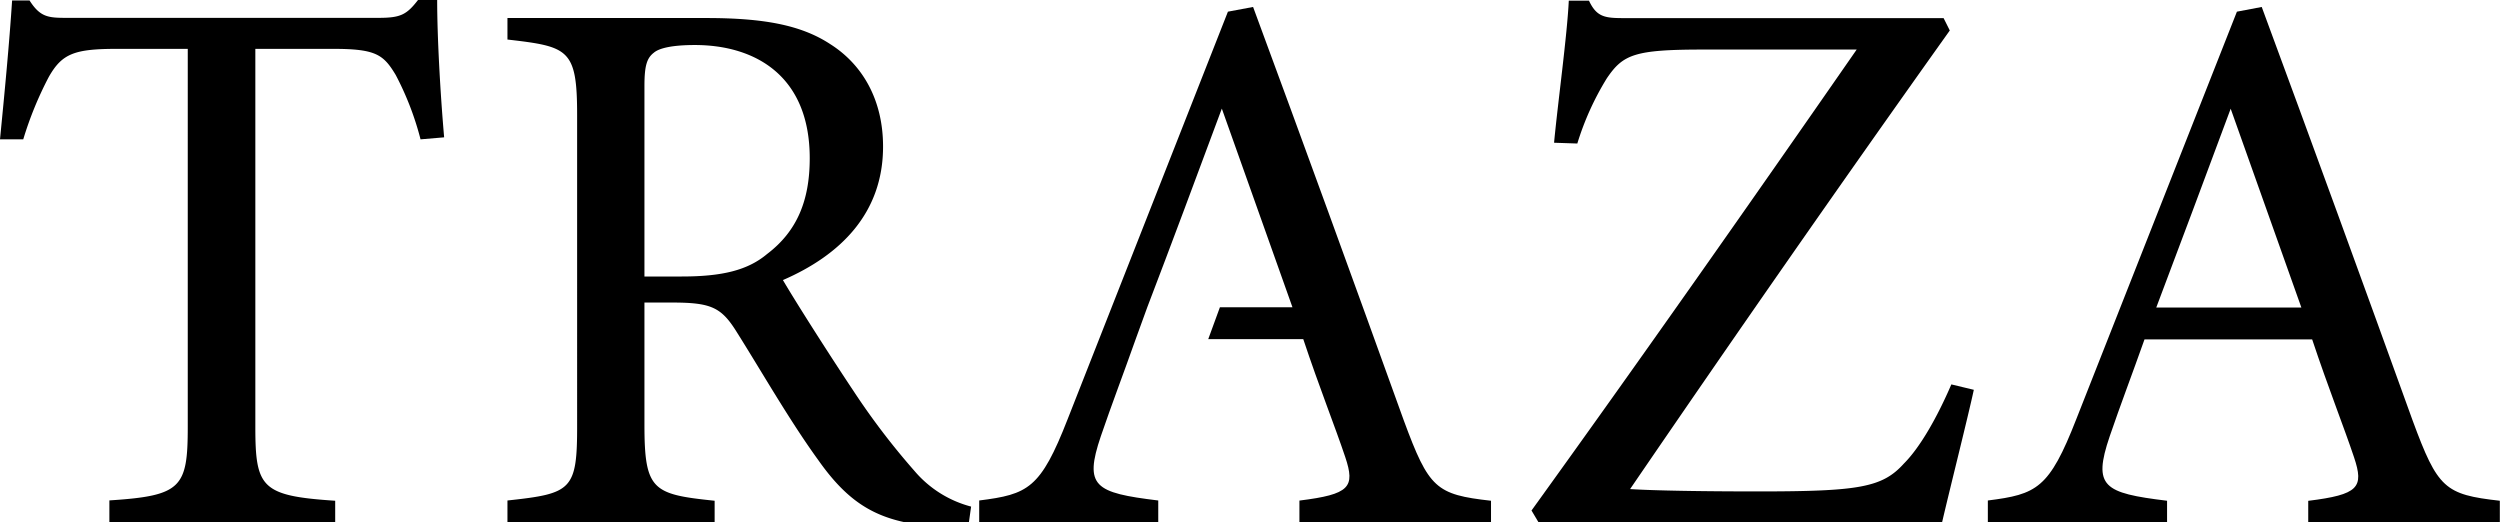 <svg xmlns="http://www.w3.org/2000/svg" viewBox="0 0 287.07 59.97"><title>Asset 6</title><g id="Layer_2" data-name="Layer 2"><g id="Layer_1-2" data-name="Layer 1"><path d="M176.68,60H223c.89-3.84,3-12.21,3.65-15.24l-2.58-.62c-1.61,3.74-3.57,7.21-5.44,9.08-2.49,2.77-5.16,3.21-16.84,3.21-6.06,0-11.85-.09-14.61-.27,12.3-18,24.33-35.28,36.71-52.66l-.71-1.42h-36c-2.67,0-3.74.09-4.72-2h-2.32c-.18,3.92-1.25,11.67-1.69,16.31l2.67.09a32.31,32.31,0,0,1,3.39-7.49c1.87-2.76,3.2-3.3,11.13-3.3h17.56c-12.56,18.09-25,35.82-37.34,52.93Z"/><path d="M248.84,60v-2.5c-7.3-.89-8.55-1.6-6.59-7.39,1.25-3.66,2.58-7.13,4-11.14h19.25c1.87,5.61,3.65,10.07,4.81,13.54s.53,4.28-5.26,5V60h22v-2.5c-6.33-.71-7.13-1.42-10-9.18C271.48,32.88,265.33,16,259.71.8l-2.85.54L238.42,48.12c-3.12,8-4.55,8.64-10.16,9.35V60Zm7.31-47.5,8.11,22.81H247.6C250.27,28.25,253.3,20.14,256.15,12.47Z"/><path d="M133,57.47c-7.31-.89-8.55-1.6-6.59-7.39,1.25-3.66,2.58-7.13,4-11.14l1.33-3.66c2.68-7,5.71-15.14,8.56-22.81l8.11,22.81h-8.33l-1.34,3.66h10.91c1.87,5.61,3.66,10.07,4.82,13.54s.53,4.28-5.26,5V60h22v-2.5c-6.33-.71-7.13-1.42-10-9.18C155.65,32.88,149.51,16,143.89.8L141,1.34,122.6,48.12c-3.12,8-4.55,8.64-10.16,9.35V60H133Z"/><path d="M5.61,8.82c1.52-2.67,2.94-3.21,7.84-3.21h8.11V49c0,7-.71,7.93-9,8.46V60H38.49v-2.5C30,56.94,29.32,56,29.32,49V5.61h8.91c4.9,0,5.79.63,7.21,3A33.91,33.91,0,0,1,48.29,16L51,15.77c-.45-5.17-.8-11.58-.8-15.77H48C46.69,1.69,46,2.05,43.48,2.05H8.2c-2.5,0-3.48.09-4.81-2h-2C1.07,5,.53,10.6,0,16H2.67A40.65,40.65,0,0,1,5.61,8.82Z"/><path d="M58.27,57.47V60H82.06v-2.5C74.93,56.76,74,56.31,74,48.74v-14h3.12c4.54,0,5.7.53,7.48,3.39,2.86,4.54,6.06,10.15,9.36,14.7,3,4.26,5.79,6.24,9.89,7.13h7.41l.25-1.79a12.76,12.76,0,0,1-6.5-4.09,82.66,82.66,0,0,1-7-9.18c-2.67-4-6.5-10-8.11-12.74,6.6-2.86,11.5-7.67,11.5-15.33,0-5.43-2.41-9.45-6.06-11.76-3.39-2.23-7.76-3-14.26-3H58.27V4.54c7,.81,8,1.07,8,8.65V48.74C66.29,56.31,65.66,56.67,58.27,57.47ZM74,9.89c0-2.32.27-3.21,1.07-3.83.62-.54,2.14-.89,4.72-.89,6.86,0,13.19,3.47,13.19,13,0,4.81-1.43,8.37-4.9,11-2.23,1.87-5.17,2.58-9.8,2.58H74Z"/></g></g></svg>
